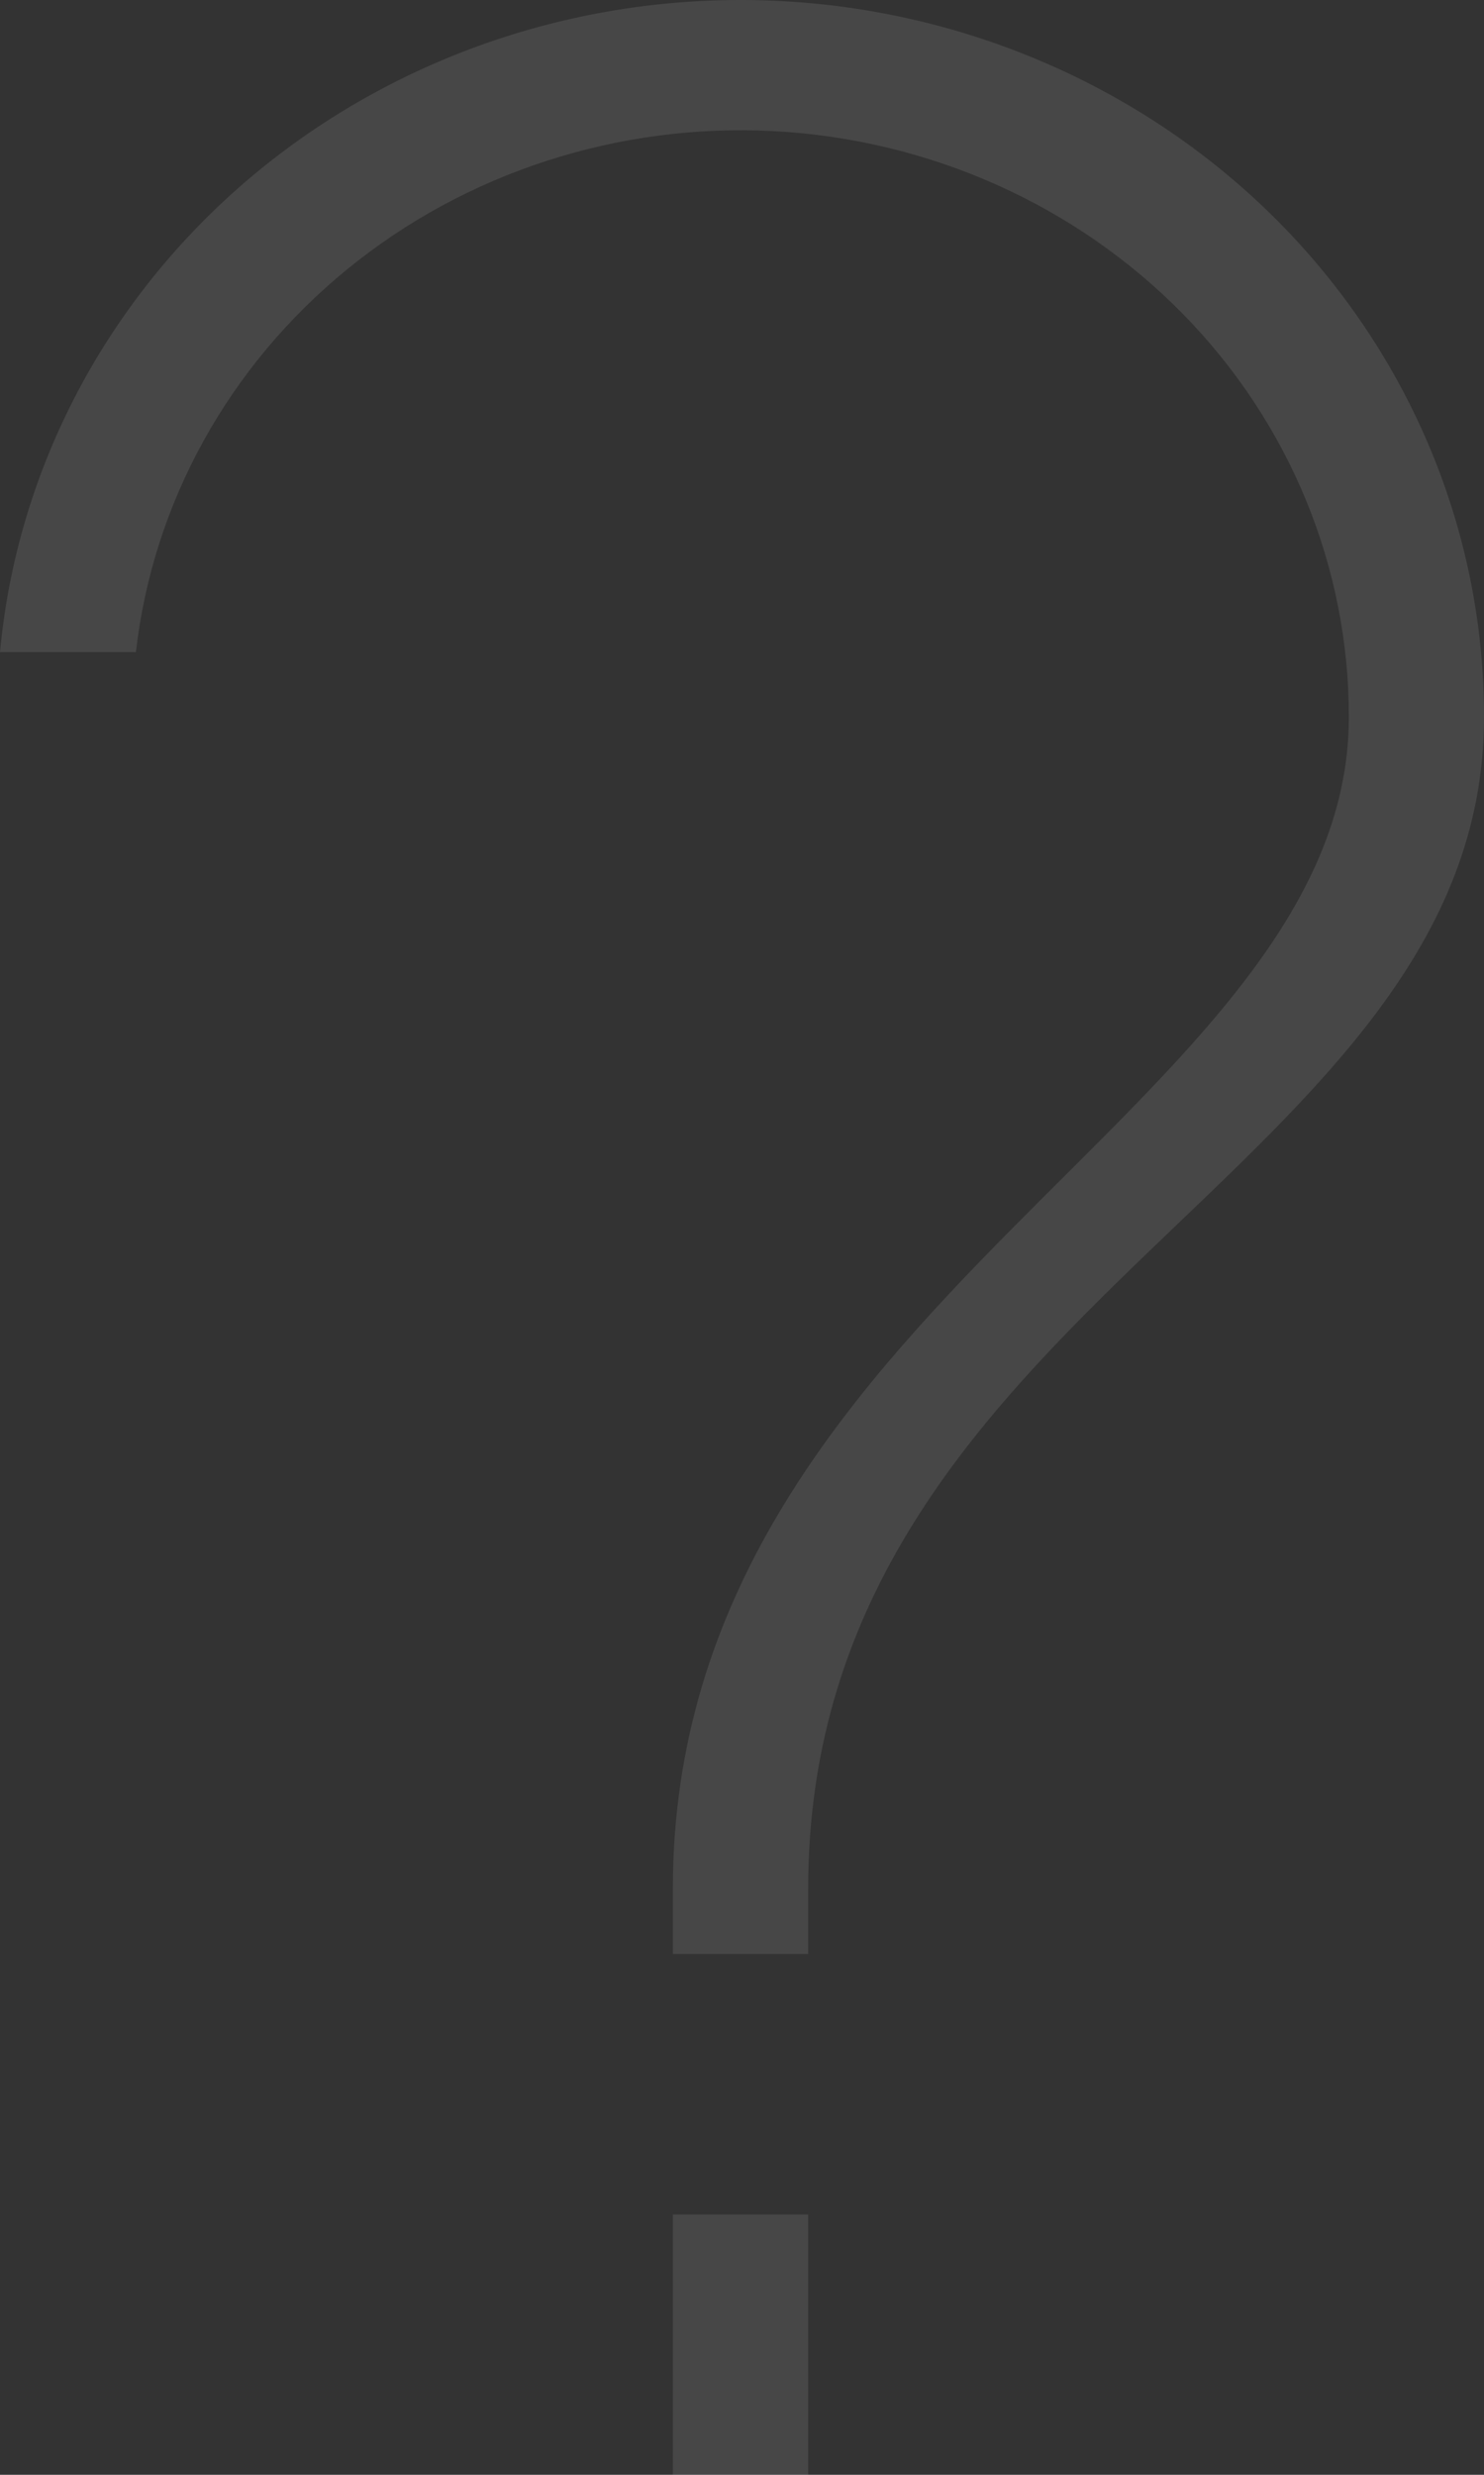 <svg width="12" height="20" viewBox="0 0 12 20" fill="none" xmlns="http://www.w3.org/2000/svg">
<rect x="0" y="0" width="12" height="20" fill="#333333" stroke="none"/>
<path opacity="0.1" d="M5.441 20V17.896H6.535V20H5.441ZM5.441 15.265C5.441 10.531 10.907 8.952 10.907 5.796C10.909 4.584 10.429 3.418 9.565 2.537C8.7 1.656 7.518 1.128 6.262 1.06C5.005 0.993 3.769 1.392 2.809 2.175C1.848 2.958 1.236 4.066 1.099 5.27H0C0.138 3.785 0.867 2.409 2.033 1.428C3.2 0.448 4.714 -0.062 6.262 0.006C7.809 0.074 9.269 0.714 10.338 1.792C11.407 2.871 12.002 4.305 12 5.796C12 9.478 6.535 10.531 6.535 15.265V15.791H5.441V15.265Z" fill="white"/>
</svg>
